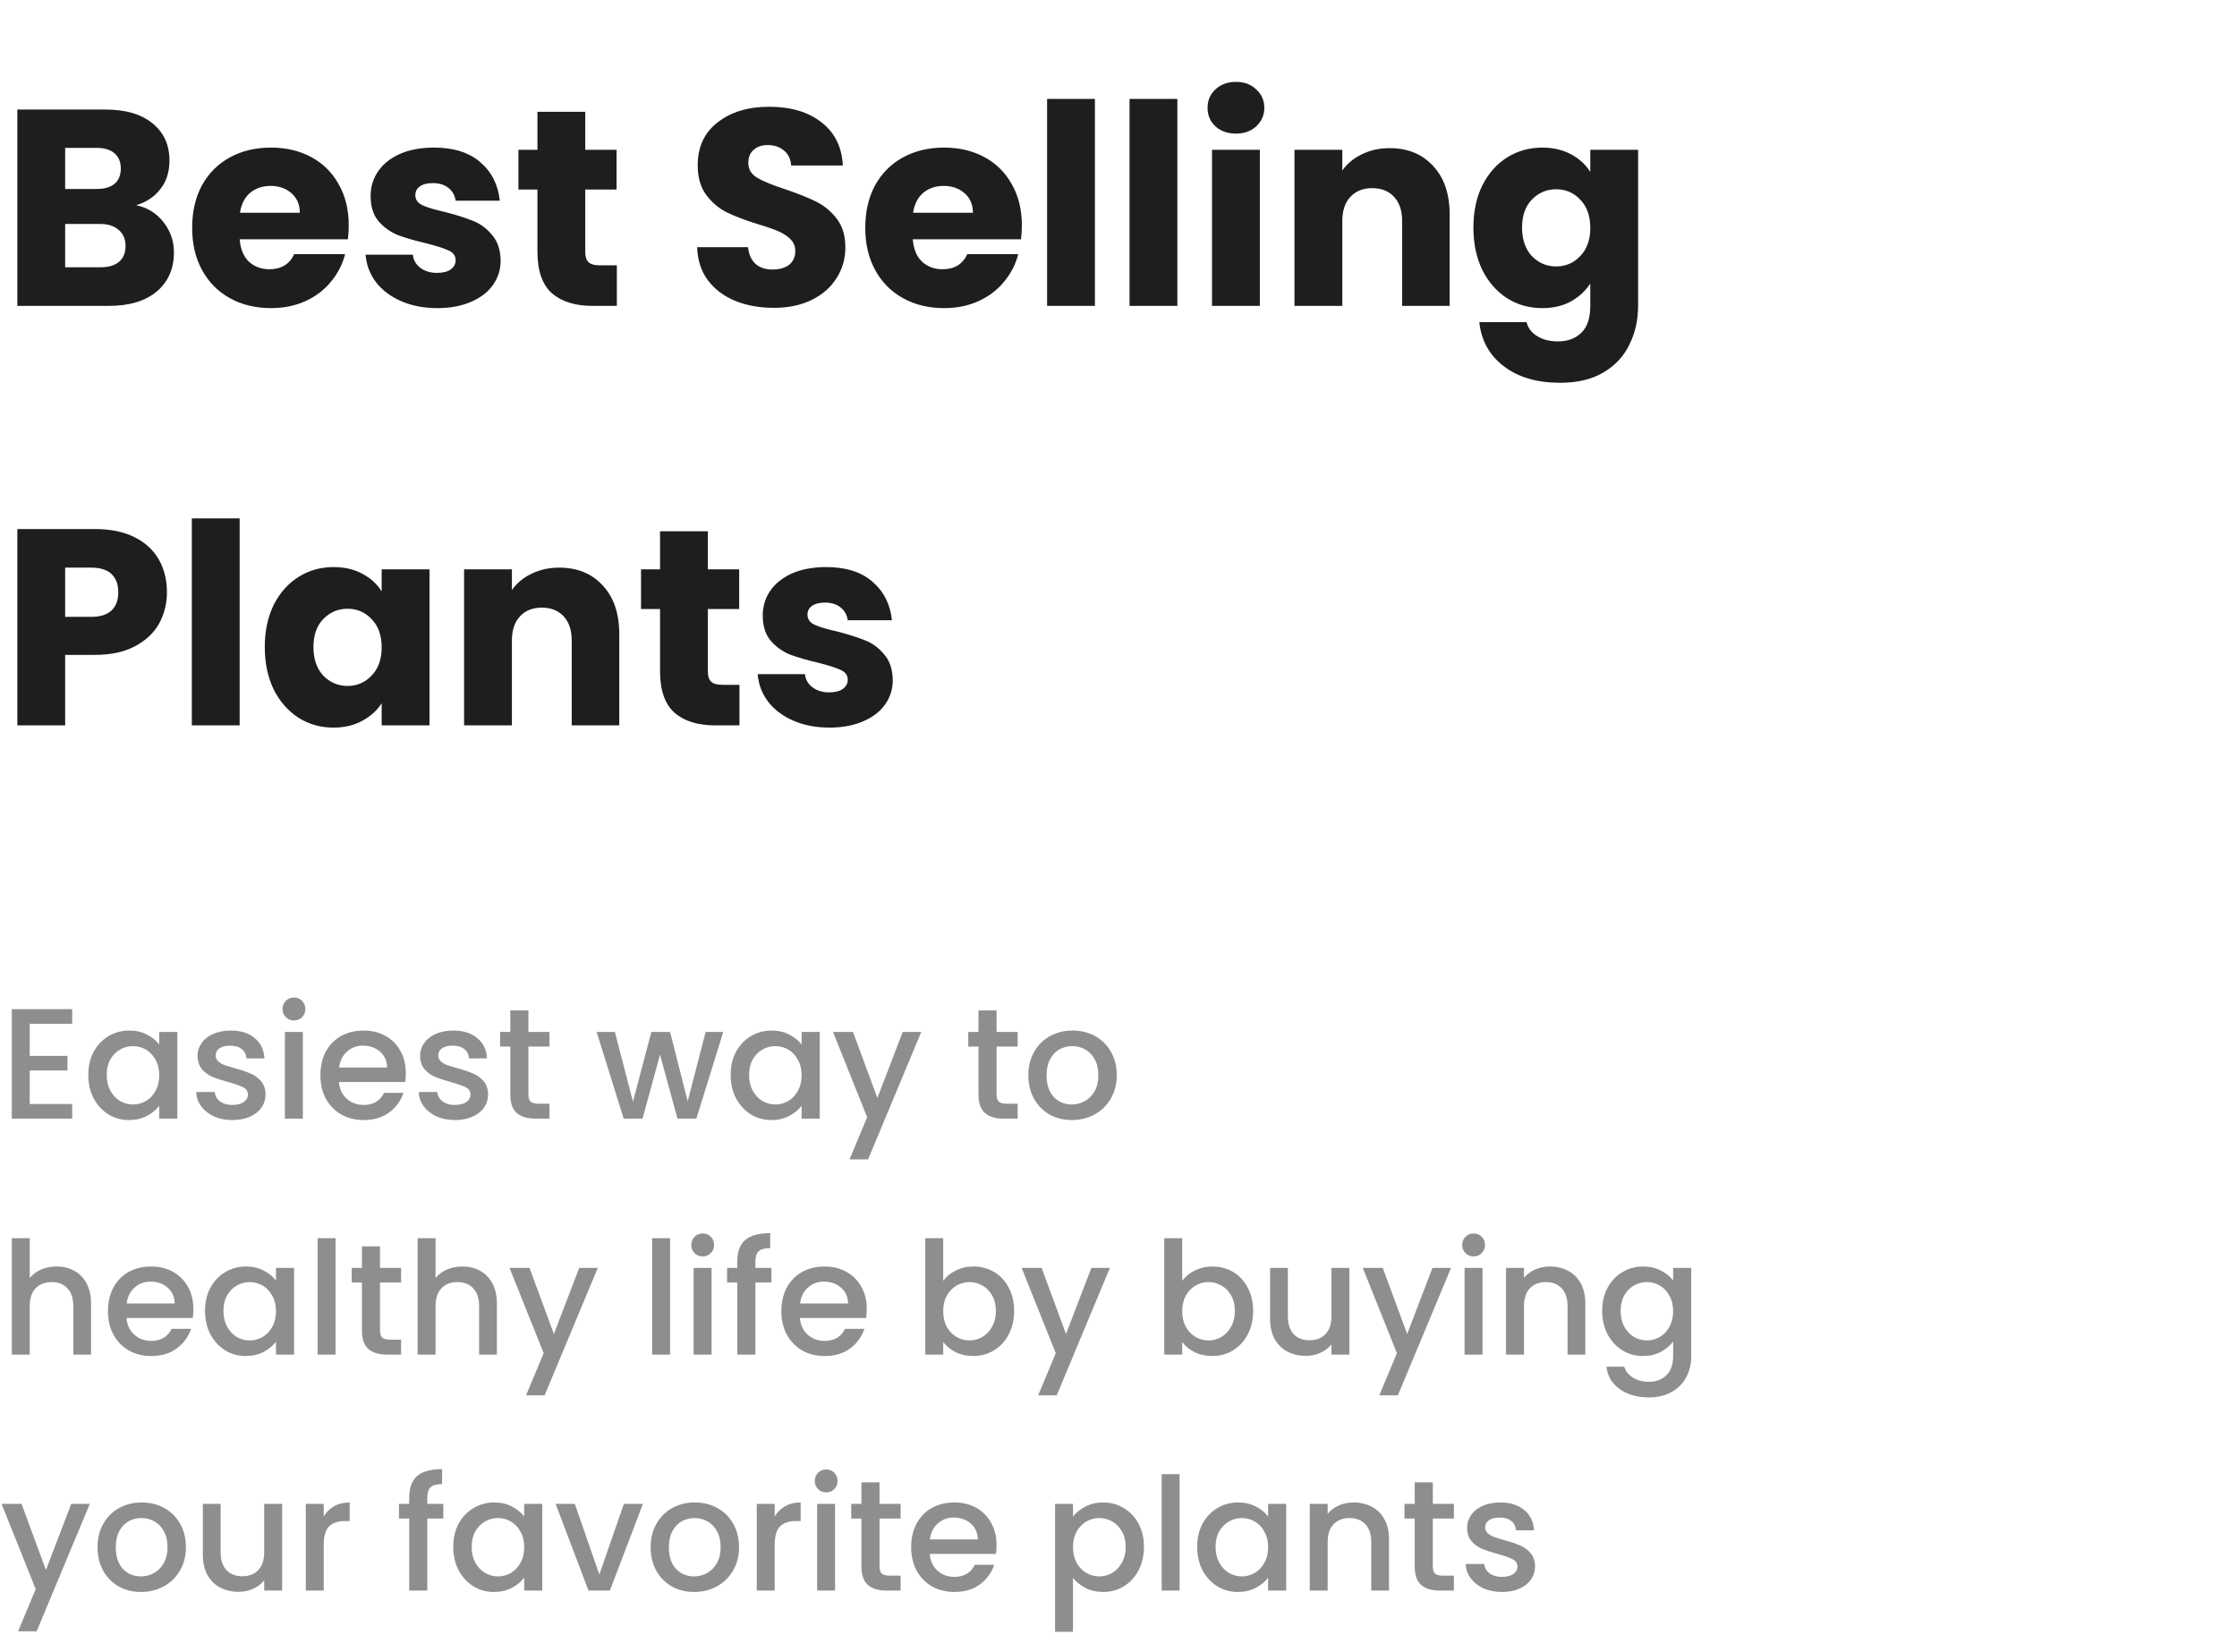 <svg width="256" height="189" viewBox="0 0 256 189" fill="none" xmlns="http://www.w3.org/2000/svg">
<path d="M15.584 23.48C16.885 23.757 17.931 24.408 18.72 25.432C19.509 26.435 19.904 27.587 19.904 28.888C19.904 30.765 19.243 32.259 17.92 33.368C16.619 34.456 14.795 35 12.448 35H1.984V12.536H12.096C14.379 12.536 16.16 13.059 17.44 14.104C18.741 15.149 19.392 16.568 19.392 18.36C19.392 19.683 19.04 20.781 18.336 21.656C17.653 22.531 16.736 23.139 15.584 23.48ZM7.456 21.624H11.04C11.936 21.624 12.619 21.432 13.088 21.048C13.579 20.643 13.824 20.056 13.824 19.288C13.824 18.52 13.579 17.933 13.088 17.528C12.619 17.123 11.936 16.92 11.04 16.92H7.456V21.624ZM11.488 30.584C12.405 30.584 13.109 30.381 13.6 29.976C14.112 29.549 14.368 28.941 14.368 28.152C14.368 27.363 14.101 26.744 13.568 26.296C13.056 25.848 12.341 25.624 11.424 25.624H7.456V30.584H11.488ZM39.91 25.784C39.91 26.296 39.878 26.829 39.814 27.384H27.43C27.515 28.493 27.867 29.347 28.486 29.944C29.126 30.52 29.904 30.808 30.822 30.808C32.187 30.808 33.136 30.232 33.67 29.08H39.494C39.195 30.253 38.651 31.309 37.862 32.248C37.094 33.187 36.123 33.923 34.95 34.456C33.776 34.989 32.464 35.256 31.014 35.256C29.264 35.256 27.707 34.883 26.342 34.136C24.976 33.389 23.91 32.323 23.142 30.936C22.374 29.549 21.99 27.928 21.99 26.072C21.99 24.216 22.363 22.595 23.11 21.208C23.878 19.821 24.944 18.755 26.31 18.008C27.675 17.261 29.243 16.888 31.014 16.888C32.742 16.888 34.278 17.251 35.622 17.976C36.966 18.701 38.011 19.736 38.758 21.08C39.526 22.424 39.91 23.992 39.91 25.784ZM34.31 24.344C34.31 23.405 33.99 22.659 33.35 22.104C32.71 21.549 31.91 21.272 30.95 21.272C30.032 21.272 29.254 21.539 28.614 22.072C27.995 22.605 27.611 23.363 27.462 24.344H34.31ZM50.06 35.256C48.503 35.256 47.117 34.989 45.901 34.456C44.684 33.923 43.724 33.197 43.02 32.28C42.316 31.341 41.922 30.296 41.837 29.144H47.245C47.309 29.763 47.596 30.264 48.108 30.648C48.62 31.032 49.25 31.224 49.996 31.224C50.679 31.224 51.202 31.096 51.565 30.84C51.949 30.563 52.141 30.211 52.141 29.784C52.141 29.272 51.874 28.899 51.34 28.664C50.807 28.408 49.943 28.131 48.748 27.832C47.468 27.533 46.402 27.224 45.548 26.904C44.695 26.563 43.959 26.04 43.34 25.336C42.722 24.611 42.413 23.64 42.413 22.424C42.413 21.4 42.69 20.472 43.245 19.64C43.821 18.787 44.653 18.115 45.74 17.624C46.85 17.133 48.162 16.888 49.676 16.888C51.916 16.888 53.676 17.443 54.956 18.552C56.258 19.661 57.005 21.133 57.197 22.968H52.141C52.055 22.349 51.778 21.859 51.309 21.496C50.861 21.133 50.263 20.952 49.517 20.952C48.877 20.952 48.386 21.08 48.044 21.336C47.703 21.571 47.532 21.901 47.532 22.328C47.532 22.84 47.799 23.224 48.333 23.48C48.887 23.736 49.74 23.992 50.892 24.248C52.215 24.589 53.292 24.931 54.124 25.272C54.956 25.592 55.682 26.125 56.3 26.872C56.941 27.597 57.271 28.579 57.292 29.816C57.292 30.861 56.994 31.8 56.397 32.632C55.821 33.443 54.978 34.083 53.868 34.552C52.781 35.021 51.511 35.256 50.06 35.256ZM70.592 30.36V35H67.808C65.824 35 64.278 34.52 63.168 33.56C62.059 32.579 61.504 30.989 61.504 28.792V21.688H59.328V17.144H61.504V12.792H66.976V17.144H70.56V21.688H66.976V28.856C66.976 29.389 67.104 29.773 67.36 30.008C67.616 30.243 68.043 30.36 68.64 30.36H70.592ZM88.549 35.224C86.907 35.224 85.435 34.957 84.133 34.424C82.832 33.891 81.787 33.101 80.998 32.056C80.23 31.011 79.824 29.752 79.781 28.28H85.606C85.691 29.112 85.979 29.752 86.469 30.2C86.96 30.627 87.6 30.84 88.389 30.84C89.2 30.84 89.84 30.659 90.309 30.296C90.779 29.912 91.013 29.389 91.013 28.728C91.013 28.173 90.822 27.715 90.438 27.352C90.075 26.989 89.616 26.691 89.061 26.456C88.528 26.221 87.76 25.955 86.757 25.656C85.307 25.208 84.123 24.76 83.206 24.312C82.288 23.864 81.499 23.203 80.838 22.328C80.176 21.453 79.846 20.312 79.846 18.904C79.846 16.813 80.603 15.181 82.118 14.008C83.632 12.813 85.606 12.216 88.037 12.216C90.512 12.216 92.507 12.813 94.022 14.008C95.536 15.181 96.347 16.824 96.454 18.936H90.534C90.491 18.211 90.224 17.645 89.734 17.24C89.243 16.813 88.614 16.6 87.846 16.6C87.184 16.6 86.651 16.781 86.246 17.144C85.84 17.485 85.638 17.987 85.638 18.648C85.638 19.373 85.979 19.939 86.662 20.344C87.344 20.749 88.411 21.187 89.862 21.656C91.312 22.147 92.486 22.616 93.382 23.064C94.299 23.512 95.088 24.163 95.749 25.016C96.411 25.869 96.742 26.968 96.742 28.312C96.742 29.592 96.411 30.755 95.749 31.8C95.109 32.845 94.171 33.677 92.933 34.296C91.696 34.915 90.235 35.224 88.549 35.224ZM116.941 25.784C116.941 26.296 116.909 26.829 116.845 27.384H104.461C104.546 28.493 104.898 29.347 105.517 29.944C106.157 30.52 106.936 30.808 107.853 30.808C109.218 30.808 110.168 30.232 110.701 29.08H116.525C116.226 30.253 115.682 31.309 114.893 32.248C114.125 33.187 113.154 33.923 111.981 34.456C110.808 34.989 109.496 35.256 108.045 35.256C106.296 35.256 104.738 34.883 103.373 34.136C102.008 33.389 100.941 32.323 100.173 30.936C99.405 29.549 99.021 27.928 99.021 26.072C99.021 24.216 99.394 22.595 100.141 21.208C100.909 19.821 101.976 18.755 103.341 18.008C104.706 17.261 106.274 16.888 108.045 16.888C109.773 16.888 111.309 17.251 112.653 17.976C113.997 18.701 115.042 19.736 115.789 21.08C116.557 22.424 116.941 23.992 116.941 25.784ZM111.341 24.344C111.341 23.405 111.021 22.659 110.381 22.104C109.741 21.549 108.941 21.272 107.981 21.272C107.064 21.272 106.285 21.539 105.645 22.072C105.026 22.605 104.642 23.363 104.493 24.344H111.341ZM125.3 11.32V35H119.828V11.32H125.3ZM134.737 11.32V35H129.265V11.32H134.737ZM141.455 15.288C140.495 15.288 139.705 15.011 139.087 14.456C138.489 13.88 138.191 13.176 138.191 12.344C138.191 11.491 138.489 10.787 139.087 10.232C139.705 9.656 140.495 9.368 141.455 9.368C142.393 9.368 143.161 9.656 143.759 10.232C144.377 10.787 144.687 11.491 144.687 12.344C144.687 13.176 144.377 13.88 143.759 14.456C143.161 15.011 142.393 15.288 141.455 15.288ZM144.175 17.144V35H138.703V17.144H144.175ZM159.02 16.952C161.111 16.952 162.775 17.635 164.012 19C165.271 20.344 165.9 22.2 165.9 24.568V35H160.46V25.304C160.46 24.109 160.151 23.181 159.532 22.52C158.914 21.859 158.082 21.528 157.036 21.528C155.991 21.528 155.159 21.859 154.54 22.52C153.922 23.181 153.612 24.109 153.612 25.304V35H148.14V17.144H153.612V19.512C154.167 18.723 154.914 18.104 155.852 17.656C156.791 17.187 157.847 16.952 159.02 16.952ZM176.487 16.888C177.745 16.888 178.844 17.144 179.783 17.656C180.743 18.168 181.479 18.84 181.991 19.672V17.144H187.463V34.968C187.463 36.611 187.132 38.093 186.471 39.416C185.831 40.76 184.839 41.827 183.495 42.616C182.172 43.405 180.519 43.8 178.535 43.8C175.889 43.8 173.745 43.171 172.103 41.912C170.46 40.675 169.521 38.989 169.287 36.856H174.695C174.865 37.539 175.271 38.072 175.911 38.456C176.551 38.861 177.34 39.064 178.279 39.064C179.409 39.064 180.305 38.733 180.967 38.072C181.649 37.432 181.991 36.397 181.991 34.968V32.44C181.457 33.272 180.721 33.955 179.783 34.488C178.844 35 177.745 35.256 176.487 35.256C175.015 35.256 173.681 34.883 172.487 34.136C171.292 33.368 170.343 32.291 169.639 30.904C168.956 29.496 168.615 27.875 168.615 26.04C168.615 24.205 168.956 22.595 169.639 21.208C170.343 19.821 171.292 18.755 172.487 18.008C173.681 17.261 175.015 16.888 176.487 16.888ZM181.991 26.072C181.991 24.707 181.607 23.629 180.839 22.84C180.092 22.051 179.175 21.656 178.087 21.656C176.999 21.656 176.071 22.051 175.303 22.84C174.556 23.608 174.183 24.675 174.183 26.04C174.183 27.405 174.556 28.493 175.303 29.304C176.071 30.093 176.999 30.488 178.087 30.488C179.175 30.488 180.092 30.093 180.839 29.304C181.607 28.515 181.991 27.437 181.991 26.072ZM19.104 67.768C19.104 69.069 18.805 70.264 18.208 71.352C17.611 72.419 16.693 73.283 15.456 73.944C14.219 74.605 12.683 74.936 10.848 74.936H7.456V83H1.984V60.536H10.848C12.64 60.536 14.155 60.845 15.392 61.464C16.629 62.083 17.557 62.936 18.176 64.024C18.795 65.112 19.104 66.36 19.104 67.768ZM10.432 70.584C11.477 70.584 12.256 70.339 12.768 69.848C13.28 69.357 13.536 68.664 13.536 67.768C13.536 66.872 13.28 66.179 12.768 65.688C12.256 65.197 11.477 64.952 10.432 64.952H7.456V70.584H10.432ZM27.425 59.32V83H21.953V59.32H27.425ZM30.302 74.04C30.302 72.205 30.644 70.595 31.326 69.208C32.03 67.821 32.98 66.755 34.174 66.008C35.369 65.261 36.702 64.888 38.174 64.888C39.433 64.888 40.532 65.144 41.47 65.656C42.43 66.168 43.166 66.84 43.678 67.672V65.144H49.15V83H43.678V80.472C43.145 81.304 42.398 81.976 41.438 82.488C40.5 83 39.401 83.256 38.142 83.256C36.692 83.256 35.369 82.883 34.174 82.136C32.98 81.368 32.03 80.291 31.326 78.904C30.644 77.496 30.302 75.875 30.302 74.04ZM43.678 74.072C43.678 72.707 43.294 71.629 42.526 70.84C41.78 70.051 40.862 69.656 39.774 69.656C38.686 69.656 37.758 70.051 36.99 70.84C36.244 71.608 35.87 72.675 35.87 74.04C35.87 75.405 36.244 76.493 36.99 77.304C37.758 78.093 38.686 78.488 39.774 78.488C40.862 78.488 41.78 78.093 42.526 77.304C43.294 76.515 43.678 75.437 43.678 74.072ZM63.989 64.952C66.08 64.952 67.744 65.635 68.981 67C70.24 68.344 70.869 70.2 70.869 72.568V83H65.429V73.304C65.429 72.109 65.12 71.181 64.501 70.52C63.882 69.859 63.05 69.528 62.005 69.528C60.96 69.528 60.128 69.859 59.509 70.52C58.89 71.181 58.581 72.109 58.581 73.304V83H53.109V65.144H58.581V67.512C59.136 66.723 59.882 66.104 60.821 65.656C61.76 65.187 62.816 64.952 63.989 64.952ZM84.624 78.36V83H81.84C79.856 83 78.309 82.52 77.2 81.56C76.09 80.579 75.535 78.989 75.535 76.792V69.688H73.359V65.144H75.535V60.792H81.007V65.144H84.591V69.688H81.007V76.856C81.007 77.389 81.135 77.773 81.391 78.008C81.647 78.243 82.074 78.36 82.671 78.36H84.624ZM94.936 83.256C93.378 83.256 91.992 82.989 90.775 82.456C89.559 81.923 88.6 81.197 87.895 80.28C87.192 79.341 86.797 78.296 86.712 77.144H92.12C92.183 77.763 92.472 78.264 92.984 78.648C93.496 79.032 94.125 79.224 94.871 79.224C95.554 79.224 96.077 79.096 96.439 78.84C96.823 78.563 97.016 78.211 97.016 77.784C97.016 77.272 96.749 76.899 96.216 76.664C95.682 76.408 94.818 76.131 93.624 75.832C92.344 75.533 91.277 75.224 90.424 74.904C89.57 74.563 88.834 74.04 88.216 73.336C87.597 72.611 87.287 71.64 87.287 70.424C87.287 69.4 87.565 68.472 88.12 67.64C88.695 66.787 89.528 66.115 90.615 65.624C91.725 65.133 93.037 64.888 94.552 64.888C96.791 64.888 98.552 65.443 99.832 66.552C101.133 67.661 101.88 69.133 102.072 70.968H97.016C96.93 70.349 96.653 69.859 96.183 69.496C95.736 69.133 95.138 68.952 94.391 68.952C93.751 68.952 93.261 69.08 92.919 69.336C92.578 69.571 92.407 69.901 92.407 70.328C92.407 70.84 92.674 71.224 93.207 71.48C93.762 71.736 94.615 71.992 95.767 72.248C97.09 72.589 98.168 72.931 98.999 73.272C99.832 73.592 100.557 74.125 101.176 74.872C101.816 75.597 102.146 76.579 102.168 77.816C102.168 78.861 101.869 79.8 101.272 80.632C100.696 81.443 99.853 82.083 98.743 82.552C97.656 83.021 96.386 83.256 94.936 83.256Z" fill="#1E1E1E"/>
<path d="M3.402 117.146V120.818H7.722V122.492H3.402V126.326H8.262V128H1.35V115.472H8.262V117.146H3.402ZM10.105 122.996C10.105 122 10.309 121.118 10.717 120.35C11.137 119.582 11.701 118.988 12.409 118.568C13.13 118.136 13.921 117.92 14.786 117.92C15.566 117.92 16.244 118.076 16.82 118.388C17.407 118.688 17.875 119.066 18.224 119.522V118.082H20.294V128H18.224V126.524C17.875 126.992 17.401 127.382 16.802 127.694C16.201 128.006 15.518 128.162 14.749 128.162C13.898 128.162 13.117 127.946 12.409 127.514C11.701 127.07 11.137 126.458 10.717 125.678C10.309 124.886 10.105 123.992 10.105 122.996ZM18.224 123.032C18.224 122.348 18.079 121.754 17.791 121.25C17.515 120.746 17.149 120.362 16.694 120.098C16.238 119.834 15.745 119.702 15.217 119.702C14.69 119.702 14.197 119.834 13.742 120.098C13.286 120.35 12.914 120.728 12.626 121.232C12.35 121.724 12.211 122.312 12.211 122.996C12.211 123.68 12.35 124.28 12.626 124.796C12.914 125.312 13.286 125.708 13.742 125.984C14.21 126.248 14.701 126.38 15.217 126.38C15.745 126.38 16.238 126.248 16.694 125.984C17.149 125.72 17.515 125.336 17.791 124.832C18.079 124.316 18.224 123.716 18.224 123.032ZM26.589 128.162C25.809 128.162 25.107 128.024 24.483 127.748C23.871 127.46 23.385 127.076 23.025 126.596C22.665 126.104 22.473 125.558 22.449 124.958H24.573C24.609 125.378 24.807 125.732 25.167 126.02C25.539 126.296 26.001 126.434 26.553 126.434C27.129 126.434 27.573 126.326 27.885 126.11C28.209 125.882 28.371 125.594 28.371 125.246C28.371 124.874 28.191 124.598 27.831 124.418C27.483 124.238 26.925 124.04 26.157 123.824C25.413 123.62 24.807 123.422 24.339 123.23C23.871 123.038 23.463 122.744 23.115 122.348C22.779 121.952 22.611 121.43 22.611 120.782C22.611 120.254 22.767 119.774 23.079 119.342C23.391 118.898 23.835 118.55 24.411 118.298C24.999 118.046 25.671 117.92 26.427 117.92C27.555 117.92 28.461 118.208 29.145 118.784C29.841 119.348 30.213 120.122 30.261 121.106H28.209C28.173 120.662 27.993 120.308 27.669 120.044C27.345 119.78 26.907 119.648 26.355 119.648C25.815 119.648 25.401 119.75 25.113 119.954C24.825 120.158 24.681 120.428 24.681 120.764C24.681 121.028 24.777 121.25 24.969 121.43C25.161 121.61 25.395 121.754 25.671 121.862C25.947 121.958 26.355 122.084 26.895 122.24C27.615 122.432 28.203 122.63 28.659 122.834C29.127 123.026 29.529 123.314 29.865 123.698C30.201 124.082 30.375 124.592 30.387 125.228C30.387 125.792 30.231 126.296 29.919 126.74C29.607 127.184 29.163 127.532 28.587 127.784C28.023 128.036 27.357 128.162 26.589 128.162ZM33.648 116.768C33.276 116.768 32.964 116.642 32.712 116.39C32.46 116.138 32.334 115.826 32.334 115.454C32.334 115.082 32.46 114.77 32.712 114.518C32.964 114.266 33.276 114.14 33.648 114.14C34.008 114.14 34.314 114.266 34.566 114.518C34.818 114.77 34.944 115.082 34.944 115.454C34.944 115.826 34.818 116.138 34.566 116.39C34.314 116.642 34.008 116.768 33.648 116.768ZM34.656 118.082V128H32.604V118.082H34.656ZM46.44 122.798C46.44 123.17 46.416 123.506 46.368 123.806H38.79C38.85 124.598 39.144 125.234 39.672 125.714C40.2 126.194 40.848 126.434 41.616 126.434C42.72 126.434 43.5 125.972 43.956 125.048H46.17C45.87 125.96 45.324 126.71 44.532 127.298C43.752 127.874 42.78 128.162 41.616 128.162C40.668 128.162 39.816 127.952 39.06 127.532C38.316 127.1 37.728 126.5 37.296 125.732C36.876 124.952 36.666 124.052 36.666 123.032C36.666 122.012 36.87 121.118 37.278 120.35C37.698 119.57 38.28 118.97 39.024 118.55C39.78 118.13 40.644 117.92 41.616 117.92C42.552 117.92 43.386 118.124 44.118 118.532C44.85 118.94 45.42 119.516 45.828 120.26C46.236 120.992 46.44 121.838 46.44 122.798ZM44.298 122.15C44.286 121.394 44.016 120.788 43.488 120.332C42.96 119.876 42.306 119.648 41.526 119.648C40.818 119.648 40.212 119.876 39.708 120.332C39.204 120.776 38.904 121.382 38.808 122.15H44.298ZM52.059 128.162C51.279 128.162 50.577 128.024 49.953 127.748C49.341 127.46 48.855 127.076 48.495 126.596C48.135 126.104 47.943 125.558 47.919 124.958H50.043C50.079 125.378 50.277 125.732 50.637 126.02C51.009 126.296 51.471 126.434 52.023 126.434C52.599 126.434 53.043 126.326 53.355 126.11C53.679 125.882 53.841 125.594 53.841 125.246C53.841 124.874 53.661 124.598 53.301 124.418C52.953 124.238 52.395 124.04 51.627 123.824C50.883 123.62 50.277 123.422 49.809 123.23C49.341 123.038 48.933 122.744 48.585 122.348C48.249 121.952 48.081 121.43 48.081 120.782C48.081 120.254 48.237 119.774 48.549 119.342C48.861 118.898 49.305 118.55 49.881 118.298C50.469 118.046 51.141 117.92 51.897 117.92C53.025 117.92 53.931 118.208 54.615 118.784C55.311 119.348 55.683 120.122 55.731 121.106H53.679C53.643 120.662 53.463 120.308 53.139 120.044C52.815 119.78 52.377 119.648 51.825 119.648C51.285 119.648 50.871 119.75 50.583 119.954C50.295 120.158 50.151 120.428 50.151 120.764C50.151 121.028 50.247 121.25 50.439 121.43C50.631 121.61 50.865 121.754 51.141 121.862C51.417 121.958 51.825 122.084 52.365 122.24C53.085 122.432 53.673 122.63 54.129 122.834C54.597 123.026 54.999 123.314 55.335 123.698C55.671 124.082 55.845 124.592 55.857 125.228C55.857 125.792 55.701 126.296 55.389 126.74C55.077 127.184 54.633 127.532 54.057 127.784C53.493 128.036 52.827 128.162 52.059 128.162ZM60.469 119.756V125.246C60.469 125.618 60.553 125.888 60.721 126.056C60.901 126.212 61.201 126.29 61.621 126.29H62.881V128H61.261C60.337 128 59.629 127.784 59.137 127.352C58.645 126.92 58.399 126.218 58.399 125.246V119.756H57.229V118.082H58.399V115.616H60.469V118.082H62.881V119.756H60.469ZM82.768 118.082L79.69 128H77.53L75.532 120.674L73.534 128H71.374L68.278 118.082H70.366L72.436 126.056L74.542 118.082H76.684L78.7 126.02L80.752 118.082H82.768ZM83.617 122.996C83.617 122 83.821 121.118 84.229 120.35C84.649 119.582 85.213 118.988 85.921 118.568C86.641 118.136 87.433 117.92 88.297 117.92C89.077 117.92 89.755 118.076 90.331 118.388C90.919 118.688 91.387 119.066 91.735 119.522V118.082H93.805V128H91.735V126.524C91.387 126.992 90.913 127.382 90.313 127.694C89.713 128.006 89.029 128.162 88.261 128.162C87.409 128.162 86.629 127.946 85.921 127.514C85.213 127.07 84.649 126.458 84.229 125.678C83.821 124.886 83.617 123.992 83.617 122.996ZM91.735 123.032C91.735 122.348 91.591 121.754 91.303 121.25C91.027 120.746 90.661 120.362 90.205 120.098C89.749 119.834 89.257 119.702 88.729 119.702C88.201 119.702 87.709 119.834 87.253 120.098C86.797 120.35 86.425 120.728 86.137 121.232C85.861 121.724 85.723 122.312 85.723 122.996C85.723 123.68 85.861 124.28 86.137 124.796C86.425 125.312 86.797 125.708 87.253 125.984C87.721 126.248 88.213 126.38 88.729 126.38C89.257 126.38 89.749 126.248 90.205 125.984C90.661 125.72 91.027 125.336 91.303 124.832C91.591 124.316 91.735 123.716 91.735 123.032ZM105.428 118.082L99.344 132.662H97.22L99.236 127.838L95.33 118.082H97.616L100.406 125.642L103.304 118.082H105.428ZM114.047 119.756V125.246C114.047 125.618 114.131 125.888 114.299 126.056C114.479 126.212 114.779 126.29 115.199 126.29H116.459V128H114.839C113.915 128 113.207 127.784 112.715 127.352C112.223 126.92 111.977 126.218 111.977 125.246V119.756H110.807V118.082H111.977V115.616H114.047V118.082H116.459V119.756H114.047ZM122.652 128.162C121.716 128.162 120.87 127.952 120.114 127.532C119.358 127.1 118.764 126.5 118.332 125.732C117.9 124.952 117.684 124.052 117.684 123.032C117.684 122.024 117.906 121.13 118.35 120.35C118.794 119.57 119.4 118.97 120.168 118.55C120.936 118.13 121.794 117.92 122.742 117.92C123.69 117.92 124.548 118.13 125.316 118.55C126.084 118.97 126.69 119.57 127.134 120.35C127.578 121.13 127.8 122.024 127.8 123.032C127.8 124.04 127.572 124.934 127.116 125.714C126.66 126.494 126.036 127.1 125.244 127.532C124.464 127.952 123.6 128.162 122.652 128.162ZM122.652 126.38C123.18 126.38 123.672 126.254 124.128 126.002C124.596 125.75 124.974 125.372 125.262 124.868C125.55 124.364 125.694 123.752 125.694 123.032C125.694 122.312 125.556 121.706 125.28 121.214C125.004 120.71 124.638 120.332 124.182 120.08C123.726 119.828 123.234 119.702 122.706 119.702C122.178 119.702 121.686 119.828 121.23 120.08C120.786 120.332 120.432 120.71 120.168 121.214C119.904 121.706 119.772 122.312 119.772 123.032C119.772 124.1 120.042 124.928 120.582 125.516C121.134 126.092 121.824 126.38 122.652 126.38ZM6.48 144.92C7.236 144.92 7.908 145.082 8.496 145.406C9.096 145.73 9.564 146.21 9.9 146.846C10.248 147.482 10.422 148.25 10.422 149.15V155H8.388V149.456C8.388 148.568 8.166 147.89 7.722 147.422C7.278 146.942 6.672 146.702 5.904 146.702C5.136 146.702 4.524 146.942 4.068 147.422C3.624 147.89 3.402 148.568 3.402 149.456V155H1.35V141.68H3.402V146.234C3.75 145.814 4.188 145.49 4.716 145.262C5.256 145.034 5.844 144.92 6.48 144.92ZM22.13 149.798C22.13 150.17 22.105 150.506 22.058 150.806H14.479C14.54 151.598 14.834 152.234 15.361 152.714C15.889 153.194 16.538 153.434 17.305 153.434C18.41 153.434 19.189 152.972 19.645 152.048H21.86C21.559 152.96 21.014 153.71 20.221 154.298C19.442 154.874 18.47 155.162 17.305 155.162C16.358 155.162 15.505 154.952 14.749 154.532C14.005 154.1 13.418 153.5 12.986 152.732C12.566 151.952 12.355 151.052 12.355 150.032C12.355 149.012 12.559 148.118 12.967 147.35C13.387 146.57 13.97 145.97 14.713 145.55C15.47 145.13 16.334 144.92 17.305 144.92C18.241 144.92 19.076 145.124 19.808 145.532C20.54 145.94 21.11 146.516 21.517 147.26C21.925 147.992 22.13 148.838 22.13 149.798ZM19.988 149.15C19.976 148.394 19.706 147.788 19.177 147.332C18.649 146.876 17.995 146.648 17.215 146.648C16.508 146.648 15.902 146.876 15.398 147.332C14.893 147.776 14.594 148.382 14.498 149.15H19.988ZM23.465 149.996C23.465 149 23.669 148.118 24.077 147.35C24.497 146.582 25.061 145.988 25.769 145.568C26.489 145.136 27.281 144.92 28.145 144.92C28.925 144.92 29.603 145.076 30.179 145.388C30.767 145.688 31.235 146.066 31.583 146.522V145.082H33.653V155H31.583V153.524C31.235 153.992 30.761 154.382 30.161 154.694C29.561 155.006 28.877 155.162 28.109 155.162C27.257 155.162 26.477 154.946 25.769 154.514C25.061 154.07 24.497 153.458 24.077 152.678C23.669 151.886 23.465 150.992 23.465 149.996ZM31.583 150.032C31.583 149.348 31.439 148.754 31.151 148.25C30.875 147.746 30.509 147.362 30.053 147.098C29.597 146.834 29.105 146.702 28.577 146.702C28.049 146.702 27.557 146.834 27.101 147.098C26.645 147.35 26.273 147.728 25.985 148.232C25.709 148.724 25.571 149.312 25.571 149.996C25.571 150.68 25.709 151.28 25.985 151.796C26.273 152.312 26.645 152.708 27.101 152.984C27.569 153.248 28.061 153.38 28.577 153.38C29.105 153.38 29.597 153.248 30.053 152.984C30.509 152.72 30.875 152.336 31.151 151.832C31.439 151.316 31.583 150.716 31.583 150.032ZM38.4 141.68V155H36.348V141.68H38.4ZM43.488 146.756V152.246C43.488 152.618 43.572 152.888 43.74 153.056C43.92 153.212 44.22 153.29 44.64 153.29H45.9V155H44.28C43.356 155 42.648 154.784 42.156 154.352C41.664 153.92 41.418 153.218 41.418 152.246V146.756H40.248V145.082H41.418V142.616H43.488V145.082H45.9V146.756H43.488ZM52.921 144.92C53.677 144.92 54.349 145.082 54.937 145.406C55.537 145.73 56.005 146.21 56.341 146.846C56.689 147.482 56.863 148.25 56.863 149.15V155H54.829V149.456C54.829 148.568 54.607 147.89 54.163 147.422C53.719 146.942 53.113 146.702 52.345 146.702C51.577 146.702 50.965 146.942 50.509 147.422C50.065 147.89 49.843 148.568 49.843 149.456V155H47.791V141.68H49.843V146.234C50.191 145.814 50.629 145.49 51.157 145.262C51.697 145.034 52.285 144.92 52.921 144.92ZM68.409 145.082L62.325 159.662H60.201L62.217 154.838L58.311 145.082H60.597L63.387 152.642L66.285 145.082H68.409ZM76.685 141.68V155H74.633V141.68H76.685ZM80.423 143.768C80.051 143.768 79.739 143.642 79.487 143.39C79.235 143.138 79.109 142.826 79.109 142.454C79.109 142.082 79.235 141.77 79.487 141.518C79.739 141.266 80.051 141.14 80.423 141.14C80.783 141.14 81.089 141.266 81.341 141.518C81.593 141.77 81.719 142.082 81.719 142.454C81.719 142.826 81.593 143.138 81.341 143.39C81.089 143.642 80.783 143.768 80.423 143.768ZM81.431 145.082V155H79.379V145.082H81.431ZM88.283 146.756H86.447V155H84.377V146.756H83.207V145.082H84.377V144.38C84.377 143.24 84.677 142.412 85.277 141.896C85.889 141.368 86.843 141.104 88.139 141.104V142.814C87.515 142.814 87.077 142.934 86.825 143.174C86.573 143.402 86.447 143.804 86.447 144.38V145.082H88.283V146.756ZM99.192 149.798C99.192 150.17 99.168 150.506 99.12 150.806H91.542C91.602 151.598 91.896 152.234 92.424 152.714C92.952 153.194 93.6 153.434 94.368 153.434C95.472 153.434 96.252 152.972 96.708 152.048H98.922C98.622 152.96 98.076 153.71 97.284 154.298C96.504 154.874 95.532 155.162 94.368 155.162C93.42 155.162 92.568 154.952 91.812 154.532C91.068 154.1 90.48 153.5 90.048 152.732C89.628 151.952 89.418 151.052 89.418 150.032C89.418 149.012 89.622 148.118 90.03 147.35C90.45 146.57 91.032 145.97 91.776 145.55C92.532 145.13 93.396 144.92 94.368 144.92C95.304 144.92 96.138 145.124 96.87 145.532C97.602 145.94 98.172 146.516 98.58 147.26C98.988 147.992 99.192 148.838 99.192 149.798ZM97.05 149.15C97.038 148.394 96.768 147.788 96.24 147.332C95.712 146.876 95.058 146.648 94.278 146.648C93.57 146.648 92.964 146.876 92.46 147.332C91.956 147.776 91.656 148.382 91.56 149.15H97.05ZM107.939 146.558C108.287 146.078 108.761 145.688 109.361 145.388C109.973 145.076 110.651 144.92 111.395 144.92C112.271 144.92 113.063 145.13 113.771 145.55C114.479 145.97 115.037 146.57 115.445 147.35C115.853 148.118 116.057 149 116.057 149.996C116.057 150.992 115.853 151.886 115.445 152.678C115.037 153.458 114.473 154.07 113.753 154.514C113.045 154.946 112.259 155.162 111.395 155.162C110.627 155.162 109.943 155.012 109.343 154.712C108.755 154.412 108.287 154.028 107.939 153.56V155H105.887V141.68H107.939V146.558ZM113.969 149.996C113.969 149.312 113.825 148.724 113.537 148.232C113.261 147.728 112.889 147.35 112.421 147.098C111.965 146.834 111.473 146.702 110.945 146.702C110.429 146.702 109.937 146.834 109.469 147.098C109.013 147.362 108.641 147.746 108.353 148.25C108.077 148.754 107.939 149.348 107.939 150.032C107.939 150.716 108.077 151.316 108.353 151.832C108.641 152.336 109.013 152.72 109.469 152.984C109.937 153.248 110.429 153.38 110.945 153.38C111.473 153.38 111.965 153.248 112.421 152.984C112.889 152.708 113.261 152.312 113.537 151.796C113.825 151.28 113.969 150.68 113.969 149.996ZM127.014 145.082L120.93 159.662H118.806L120.822 154.838L116.916 145.082H119.202L121.992 152.642L124.89 145.082H127.014ZM135.291 146.558C135.639 146.078 136.113 145.688 136.713 145.388C137.325 145.076 138.003 144.92 138.747 144.92C139.623 144.92 140.415 145.13 141.123 145.55C141.831 145.97 142.389 146.57 142.797 147.35C143.205 148.118 143.409 149 143.409 149.996C143.409 150.992 143.205 151.886 142.797 152.678C142.389 153.458 141.825 154.07 141.105 154.514C140.397 154.946 139.611 155.162 138.747 155.162C137.979 155.162 137.295 155.012 136.695 154.712C136.107 154.412 135.639 154.028 135.291 153.56V155H133.239V141.68H135.291V146.558ZM141.321 149.996C141.321 149.312 141.177 148.724 140.889 148.232C140.613 147.728 140.241 147.35 139.773 147.098C139.317 146.834 138.825 146.702 138.297 146.702C137.781 146.702 137.289 146.834 136.821 147.098C136.365 147.362 135.993 147.746 135.705 148.25C135.429 148.754 135.291 149.348 135.291 150.032C135.291 150.716 135.429 151.316 135.705 151.832C135.993 152.336 136.365 152.72 136.821 152.984C137.289 153.248 137.781 153.38 138.297 153.38C138.825 153.38 139.317 153.248 139.773 152.984C140.241 152.708 140.613 152.312 140.889 151.796C141.177 151.28 141.321 150.68 141.321 149.996ZM154.42 145.082V155H152.368V153.83C152.044 154.238 151.618 154.562 151.09 154.802C150.574 155.03 150.022 155.144 149.434 155.144C148.654 155.144 147.952 154.982 147.328 154.658C146.716 154.334 146.23 153.854 145.87 153.218C145.522 152.582 145.348 151.814 145.348 150.914V145.082H147.382V150.608C147.382 151.496 147.604 152.18 148.048 152.66C148.492 153.128 149.098 153.362 149.866 153.362C150.634 153.362 151.24 153.128 151.684 152.66C152.14 152.18 152.368 151.496 152.368 150.608V145.082H154.42ZM166.055 145.082L159.971 159.662H157.847L159.863 154.838L155.957 145.082H158.243L161.033 152.642L163.931 145.082H166.055ZM168.648 143.768C168.276 143.768 167.964 143.642 167.712 143.39C167.46 143.138 167.334 142.826 167.334 142.454C167.334 142.082 167.46 141.77 167.712 141.518C167.964 141.266 168.276 141.14 168.648 141.14C169.008 141.14 169.314 141.266 169.566 141.518C169.818 141.77 169.944 142.082 169.944 142.454C169.944 142.826 169.818 143.138 169.566 143.39C169.314 143.642 169.008 143.768 168.648 143.768ZM169.656 145.082V155H167.604V145.082H169.656ZM177.354 144.92C178.134 144.92 178.83 145.082 179.442 145.406C180.066 145.73 180.552 146.21 180.9 146.846C181.248 147.482 181.422 148.25 181.422 149.15V155H179.388V149.456C179.388 148.568 179.166 147.89 178.722 147.422C178.278 146.942 177.672 146.702 176.904 146.702C176.136 146.702 175.524 146.942 175.068 147.422C174.624 147.89 174.402 148.568 174.402 149.456V155H172.35V145.082H174.402V146.216C174.738 145.808 175.164 145.49 175.68 145.262C176.208 145.034 176.766 144.92 177.354 144.92ZM188.035 144.92C188.803 144.92 189.481 145.076 190.069 145.388C190.669 145.688 191.137 146.066 191.473 146.522V145.082H193.543V155.162C193.543 156.074 193.351 156.884 192.967 157.592C192.583 158.312 192.025 158.876 191.293 159.284C190.573 159.692 189.709 159.896 188.701 159.896C187.357 159.896 186.241 159.578 185.353 158.942C184.465 158.318 183.961 157.466 183.841 156.386H185.875C186.031 156.902 186.361 157.316 186.865 157.628C187.381 157.952 187.993 158.114 188.701 158.114C189.529 158.114 190.195 157.862 190.699 157.358C191.215 156.854 191.473 156.122 191.473 155.162V153.506C191.125 153.974 190.651 154.37 190.051 154.694C189.463 155.006 188.791 155.162 188.035 155.162C187.171 155.162 186.379 154.946 185.659 154.514C184.951 154.07 184.387 153.458 183.967 152.678C183.559 151.886 183.355 150.992 183.355 149.996C183.355 149 183.559 148.118 183.967 147.35C184.387 146.582 184.951 145.988 185.659 145.568C186.379 145.136 187.171 144.92 188.035 144.92ZM191.473 150.032C191.473 149.348 191.329 148.754 191.041 148.25C190.765 147.746 190.399 147.362 189.943 147.098C189.487 146.834 188.995 146.702 188.467 146.702C187.939 146.702 187.447 146.834 186.991 147.098C186.535 147.35 186.163 147.728 185.875 148.232C185.599 148.724 185.461 149.312 185.461 149.996C185.461 150.68 185.599 151.28 185.875 151.796C186.163 152.312 186.535 152.708 186.991 152.984C187.459 153.248 187.951 153.38 188.467 153.38C188.995 153.38 189.487 153.248 189.943 152.984C190.399 152.72 190.765 152.336 191.041 151.832C191.329 151.316 191.473 150.716 191.473 150.032ZM10.278 172.082L4.194 186.662H2.07L4.086 181.838L0.18 172.082H2.466L5.256 179.642L8.154 172.082H10.278ZM16.129 182.162C15.193 182.162 14.347 181.952 13.591 181.532C12.835 181.1 12.241 180.5 11.809 179.732C11.377 178.952 11.161 178.052 11.161 177.032C11.161 176.024 11.383 175.13 11.827 174.35C12.271 173.57 12.877 172.97 13.645 172.55C14.413 172.13 15.271 171.92 16.219 171.92C17.167 171.92 18.025 172.13 18.793 172.55C19.561 172.97 20.167 173.57 20.611 174.35C21.055 175.13 21.277 176.024 21.277 177.032C21.277 178.04 21.049 178.934 20.593 179.714C20.137 180.494 19.513 181.1 18.721 181.532C17.941 181.952 17.077 182.162 16.129 182.162ZM16.129 180.38C16.657 180.38 17.149 180.254 17.605 180.002C18.073 179.75 18.451 179.372 18.739 178.868C19.027 178.364 19.171 177.752 19.171 177.032C19.171 176.312 19.033 175.706 18.757 175.214C18.481 174.71 18.115 174.332 17.659 174.08C17.203 173.828 16.711 173.702 16.183 173.702C15.655 173.702 15.163 173.828 14.707 174.08C14.263 174.332 13.909 174.71 13.645 175.214C13.381 175.706 13.249 176.312 13.249 177.032C13.249 178.1 13.519 178.928 14.059 179.516C14.611 180.092 15.301 180.38 16.129 180.38ZM32.287 172.082V182H30.235V180.83C29.911 181.238 29.485 181.562 28.957 181.802C28.441 182.03 27.889 182.144 27.301 182.144C26.521 182.144 25.819 181.982 25.195 181.658C24.583 181.334 24.097 180.854 23.737 180.218C23.389 179.582 23.215 178.814 23.215 177.914V172.082H25.249V177.608C25.249 178.496 25.471 179.18 25.915 179.66C26.359 180.128 26.965 180.362 27.733 180.362C28.501 180.362 29.107 180.128 29.551 179.66C30.007 179.18 30.235 178.496 30.235 177.608V172.082H32.287ZM37.047 173.522C37.346 173.018 37.742 172.628 38.234 172.352C38.739 172.064 39.333 171.92 40.017 171.92V174.044H39.495C38.691 174.044 38.078 174.248 37.658 174.656C37.251 175.064 37.047 175.772 37.047 176.78V182H34.995V172.082H37.047V173.522ZM50.736 173.756H48.901V182H46.831V173.756H45.66V172.082H46.831V171.38C46.831 170.24 47.13 169.412 47.73 168.896C48.343 168.368 49.297 168.104 50.593 168.104V169.814C49.968 169.814 49.531 169.934 49.279 170.174C49.026 170.402 48.901 170.804 48.901 171.38V172.082H50.736V173.756ZM51.871 176.996C51.871 176 52.075 175.118 52.483 174.35C52.903 173.582 53.467 172.988 54.175 172.568C54.895 172.136 55.687 171.92 56.551 171.92C57.331 171.92 58.009 172.076 58.585 172.388C59.173 172.688 59.641 173.066 59.989 173.522V172.082H62.059V182H59.989V180.524C59.641 180.992 59.167 181.382 58.567 181.694C57.967 182.006 57.283 182.162 56.515 182.162C55.663 182.162 54.883 181.946 54.175 181.514C53.467 181.07 52.903 180.458 52.483 179.678C52.075 178.886 51.871 177.992 51.871 176.996ZM59.989 177.032C59.989 176.348 59.845 175.754 59.557 175.25C59.281 174.746 58.915 174.362 58.459 174.098C58.003 173.834 57.511 173.702 56.983 173.702C56.455 173.702 55.963 173.834 55.507 174.098C55.051 174.35 54.679 174.728 54.391 175.232C54.115 175.724 53.977 176.312 53.977 176.996C53.977 177.68 54.115 178.28 54.391 178.796C54.679 179.312 55.051 179.708 55.507 179.984C55.975 180.248 56.467 180.38 56.983 180.38C57.511 180.38 58.003 180.248 58.459 179.984C58.915 179.72 59.281 179.336 59.557 178.832C59.845 178.316 59.989 177.716 59.989 177.032ZM68.588 180.164L71.396 172.082H73.574L69.794 182H67.346L63.584 172.082H65.78L68.588 180.164ZM79.427 182.162C78.491 182.162 77.645 181.952 76.889 181.532C76.133 181.1 75.539 180.5 75.107 179.732C74.675 178.952 74.459 178.052 74.459 177.032C74.459 176.024 74.681 175.13 75.125 174.35C75.569 173.57 76.175 172.97 76.943 172.55C77.711 172.13 78.569 171.92 79.517 171.92C80.465 171.92 81.323 172.13 82.091 172.55C82.859 172.97 83.465 173.57 83.909 174.35C84.353 175.13 84.575 176.024 84.575 177.032C84.575 178.04 84.347 178.934 83.891 179.714C83.435 180.494 82.811 181.1 82.019 181.532C81.239 181.952 80.375 182.162 79.427 182.162ZM79.427 180.38C79.955 180.38 80.447 180.254 80.903 180.002C81.371 179.75 81.749 179.372 82.037 178.868C82.325 178.364 82.469 177.752 82.469 177.032C82.469 176.312 82.331 175.706 82.055 175.214C81.779 174.71 81.413 174.332 80.957 174.08C80.501 173.828 80.009 173.702 79.481 173.702C78.953 173.702 78.461 173.828 78.005 174.08C77.561 174.332 77.207 174.71 76.943 175.214C76.679 175.706 76.547 176.312 76.547 177.032C76.547 178.1 76.817 178.928 77.357 179.516C77.909 180.092 78.599 180.38 79.427 180.38ZM88.656 173.522C88.956 173.018 89.352 172.628 89.844 172.352C90.348 172.064 90.942 171.92 91.626 171.92V174.044H91.104C90.3 174.044 89.688 174.248 89.268 174.656C88.86 175.064 88.656 175.772 88.656 176.78V182H86.604V172.082H88.656V173.522ZM94.556 170.768C94.184 170.768 93.872 170.642 93.62 170.39C93.368 170.138 93.242 169.826 93.242 169.454C93.242 169.082 93.368 168.77 93.62 168.518C93.872 168.266 94.184 168.14 94.556 168.14C94.916 168.14 95.222 168.266 95.474 168.518C95.726 168.77 95.852 169.082 95.852 169.454C95.852 169.826 95.726 170.138 95.474 170.39C95.222 170.642 94.916 170.768 94.556 170.768ZM95.564 172.082V182H93.512V172.082H95.564ZM100.652 173.756V179.246C100.652 179.618 100.736 179.888 100.904 180.056C101.084 180.212 101.384 180.29 101.804 180.29H103.064V182H101.444C100.52 182 99.812 181.784 99.32 181.352C98.828 180.92 98.582 180.218 98.582 179.246V173.756H97.412V172.082H98.582V169.616H100.652V172.082H103.064V173.756H100.652ZM114.045 176.798C114.045 177.17 114.021 177.506 113.973 177.806H106.395C106.455 178.598 106.749 179.234 107.277 179.714C107.805 180.194 108.453 180.434 109.221 180.434C110.325 180.434 111.105 179.972 111.561 179.048H113.775C113.475 179.96 112.929 180.71 112.137 181.298C111.357 181.874 110.385 182.162 109.221 182.162C108.273 182.162 107.421 181.952 106.665 181.532C105.921 181.1 105.333 180.5 104.901 179.732C104.481 178.952 104.271 178.052 104.271 177.032C104.271 176.012 104.475 175.118 104.883 174.35C105.303 173.57 105.885 172.97 106.629 172.55C107.385 172.13 108.249 171.92 109.221 171.92C110.157 171.92 110.991 172.124 111.723 172.532C112.455 172.94 113.025 173.516 113.433 174.26C113.841 174.992 114.045 175.838 114.045 176.798ZM111.903 176.15C111.891 175.394 111.621 174.788 111.093 174.332C110.565 173.876 109.911 173.648 109.131 173.648C108.423 173.648 107.817 173.876 107.313 174.332C106.809 174.776 106.509 175.382 106.413 176.15H111.903ZM122.793 173.54C123.141 173.084 123.615 172.7 124.215 172.388C124.815 172.076 125.493 171.92 126.249 171.92C127.113 171.92 127.899 172.136 128.607 172.568C129.327 172.988 129.891 173.582 130.299 174.35C130.707 175.118 130.911 176 130.911 176.996C130.911 177.992 130.707 178.886 130.299 179.678C129.891 180.458 129.327 181.07 128.607 181.514C127.899 181.946 127.113 182.162 126.249 182.162C125.493 182.162 124.821 182.012 124.233 181.712C123.645 181.4 123.165 181.016 122.793 180.56V186.716H120.741V172.082H122.793V173.54ZM128.823 176.996C128.823 176.312 128.679 175.724 128.391 175.232C128.115 174.728 127.743 174.35 127.275 174.098C126.819 173.834 126.327 173.702 125.799 173.702C125.283 173.702 124.791 173.834 124.323 174.098C123.867 174.362 123.495 174.746 123.207 175.25C122.931 175.754 122.793 176.348 122.793 177.032C122.793 177.716 122.931 178.316 123.207 178.832C123.495 179.336 123.867 179.72 124.323 179.984C124.791 180.248 125.283 180.38 125.799 180.38C126.327 180.38 126.819 180.248 127.275 179.984C127.743 179.708 128.115 179.312 128.391 178.796C128.679 178.28 128.823 177.68 128.823 176.996ZM134.992 168.68V182H132.94V168.68H134.992ZM137.002 176.996C137.002 176 137.206 175.118 137.614 174.35C138.034 173.582 138.598 172.988 139.306 172.568C140.026 172.136 140.818 171.92 141.682 171.92C142.462 171.92 143.14 172.076 143.716 172.388C144.304 172.688 144.772 173.066 145.12 173.522V172.082H147.19V182H145.12V180.524C144.772 180.992 144.298 181.382 143.698 181.694C143.098 182.006 142.414 182.162 141.646 182.162C140.794 182.162 140.014 181.946 139.306 181.514C138.598 181.07 138.034 180.458 137.614 179.678C137.206 178.886 137.002 177.992 137.002 176.996ZM145.12 177.032C145.12 176.348 144.976 175.754 144.688 175.25C144.412 174.746 144.046 174.362 143.59 174.098C143.134 173.834 142.642 173.702 142.114 173.702C141.586 173.702 141.094 173.834 140.638 174.098C140.182 174.35 139.81 174.728 139.522 175.232C139.246 175.724 139.108 176.312 139.108 176.996C139.108 177.68 139.246 178.28 139.522 178.796C139.81 179.312 140.182 179.708 140.638 179.984C141.106 180.248 141.598 180.38 142.114 180.38C142.642 180.38 143.134 180.248 143.59 179.984C144.046 179.72 144.412 179.336 144.688 178.832C144.976 178.316 145.12 177.716 145.12 177.032ZM154.889 171.92C155.669 171.92 156.365 172.082 156.977 172.406C157.601 172.73 158.087 173.21 158.435 173.846C158.783 174.482 158.957 175.25 158.957 176.15V182H156.923V176.456C156.923 175.568 156.701 174.89 156.257 174.422C155.813 173.942 155.207 173.702 154.439 173.702C153.671 173.702 153.059 173.942 152.603 174.422C152.159 174.89 151.937 175.568 151.937 176.456V182H149.885V172.082H151.937V173.216C152.273 172.808 152.699 172.49 153.215 172.262C153.743 172.034 154.301 171.92 154.889 171.92ZM163.969 173.756V179.246C163.969 179.618 164.053 179.888 164.221 180.056C164.401 180.212 164.701 180.29 165.121 180.29H166.381V182H164.761C163.837 182 163.129 181.784 162.637 181.352C162.145 180.92 161.899 180.218 161.899 179.246V173.756H160.729V172.082H161.899V169.616H163.969V172.082H166.381V173.756H163.969ZM171.872 182.162C171.092 182.162 170.39 182.024 169.766 181.748C169.154 181.46 168.668 181.076 168.308 180.596C167.948 180.104 167.756 179.558 167.732 178.958H169.856C169.892 179.378 170.09 179.732 170.45 180.02C170.822 180.296 171.284 180.434 171.836 180.434C172.412 180.434 172.856 180.326 173.168 180.11C173.492 179.882 173.654 179.594 173.654 179.246C173.654 178.874 173.474 178.598 173.114 178.418C172.766 178.238 172.208 178.04 171.44 177.824C170.696 177.62 170.09 177.422 169.622 177.23C169.154 177.038 168.746 176.744 168.398 176.348C168.062 175.952 167.894 175.43 167.894 174.782C167.894 174.254 168.05 173.774 168.362 173.342C168.674 172.898 169.118 172.55 169.694 172.298C170.282 172.046 170.954 171.92 171.71 171.92C172.838 171.92 173.744 172.208 174.428 172.784C175.124 173.348 175.496 174.122 175.544 175.106H173.492C173.456 174.662 173.276 174.308 172.952 174.044C172.628 173.78 172.19 173.648 171.638 173.648C171.098 173.648 170.684 173.75 170.396 173.954C170.108 174.158 169.964 174.428 169.964 174.764C169.964 175.028 170.06 175.25 170.252 175.43C170.444 175.61 170.678 175.754 170.954 175.862C171.23 175.958 171.638 176.084 172.178 176.24C172.898 176.432 173.486 176.63 173.942 176.834C174.41 177.026 174.812 177.314 175.148 177.698C175.484 178.082 175.658 178.592 175.67 179.228C175.67 179.792 175.514 180.296 175.202 180.74C174.89 181.184 174.446 181.532 173.87 181.784C173.306 182.036 172.64 182.162 171.872 182.162Z" fill="#1E1E1E" fill-opacity="0.5"/>
</svg>
